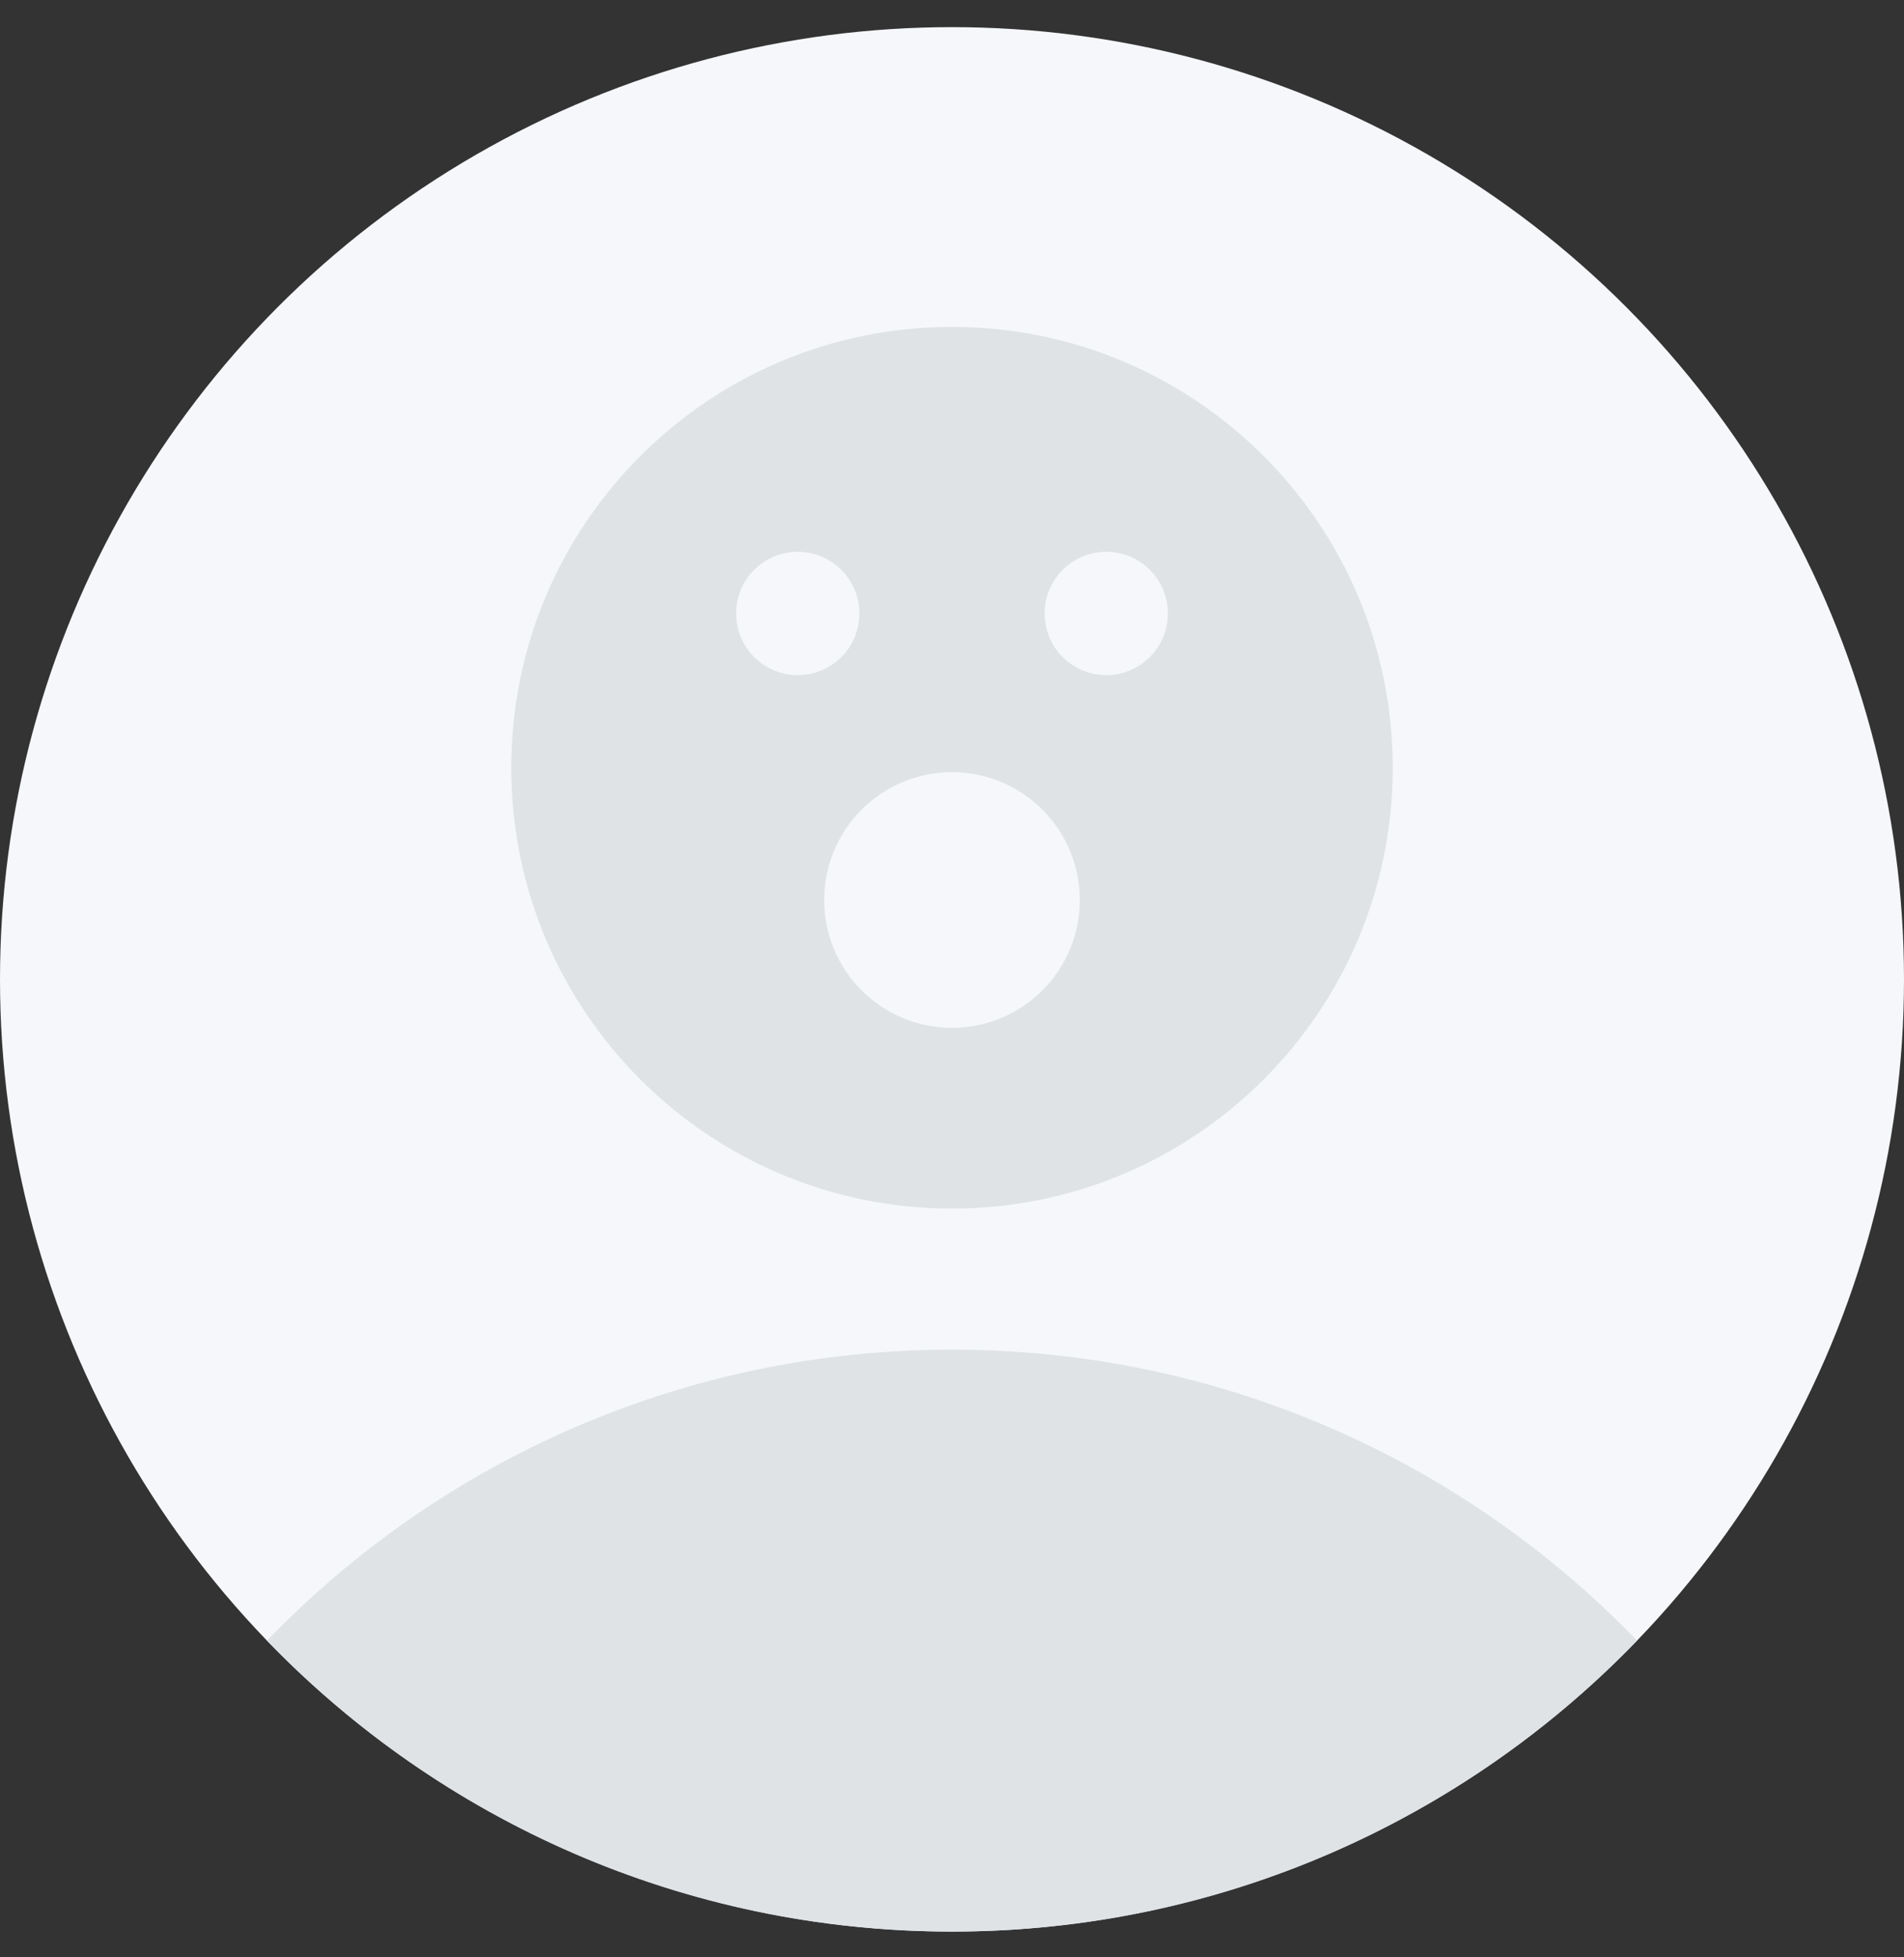 <svg width="36" height="37" viewBox="0 0 36 37" fill="none" xmlns="http://www.w3.org/2000/svg">
<rect x="0" y="0" width="36" height="37" fill="#333333" stroke="none"/>
<circle cx="18" cy="18.513" r="18" fill="#F5F7FA"/>
<path fill-rule="evenodd" clip-rule="evenodd" d="M30.952 31.013C27.679 34.404 23.086 36.513 18 36.513C12.915 36.513 8.322 34.404 5.048 31.013C8.322 27.622 12.915 25.513 18 25.513C23.086 25.513 27.679 27.622 30.952 31.013Z" fill="#DFE3E6"/>
<path d="M18 22.846C22.602 22.846 26.333 19.115 26.333 14.513C26.333 9.911 22.602 6.18 18 6.18C13.398 6.18 9.667 9.911 9.667 14.513C9.667 19.115 13.398 22.846 18 22.846Z" fill="#DFE3E6"/>
<path d="M15.083 12.013C14.853 12.013 14.667 11.826 14.667 11.596C14.667 11.366 14.853 11.18 15.083 11.18C15.313 11.18 15.5 11.366 15.5 11.596C15.5 11.826 15.313 12.013 15.083 12.013Z" fill="#F5F7FA" stroke="#F5F7FA" stroke-width="1.5" stroke-linecap="round" stroke-linejoin="round"/>
<path d="M20.917 12.013C20.687 12.013 20.5 11.826 20.5 11.596C20.5 11.366 20.687 11.18 20.917 11.18C21.147 11.18 21.333 11.366 21.333 11.596C21.333 11.826 21.147 12.013 20.917 12.013Z" fill="#F5F7FA" stroke="#F5F7FA" stroke-width="1.5" stroke-linecap="round" stroke-linejoin="round"/>
<path d="M18 18.68C17.079 18.68 16.333 17.934 16.333 17.013C16.333 16.093 17.079 15.346 18 15.346C18.921 15.346 19.667 16.093 19.667 17.013C19.667 17.934 18.921 18.68 18 18.68Z" fill="#F5F7FA" stroke="#F5F7FA" stroke-width="1.5" stroke-linecap="round" stroke-linejoin="round"/>
</svg>
